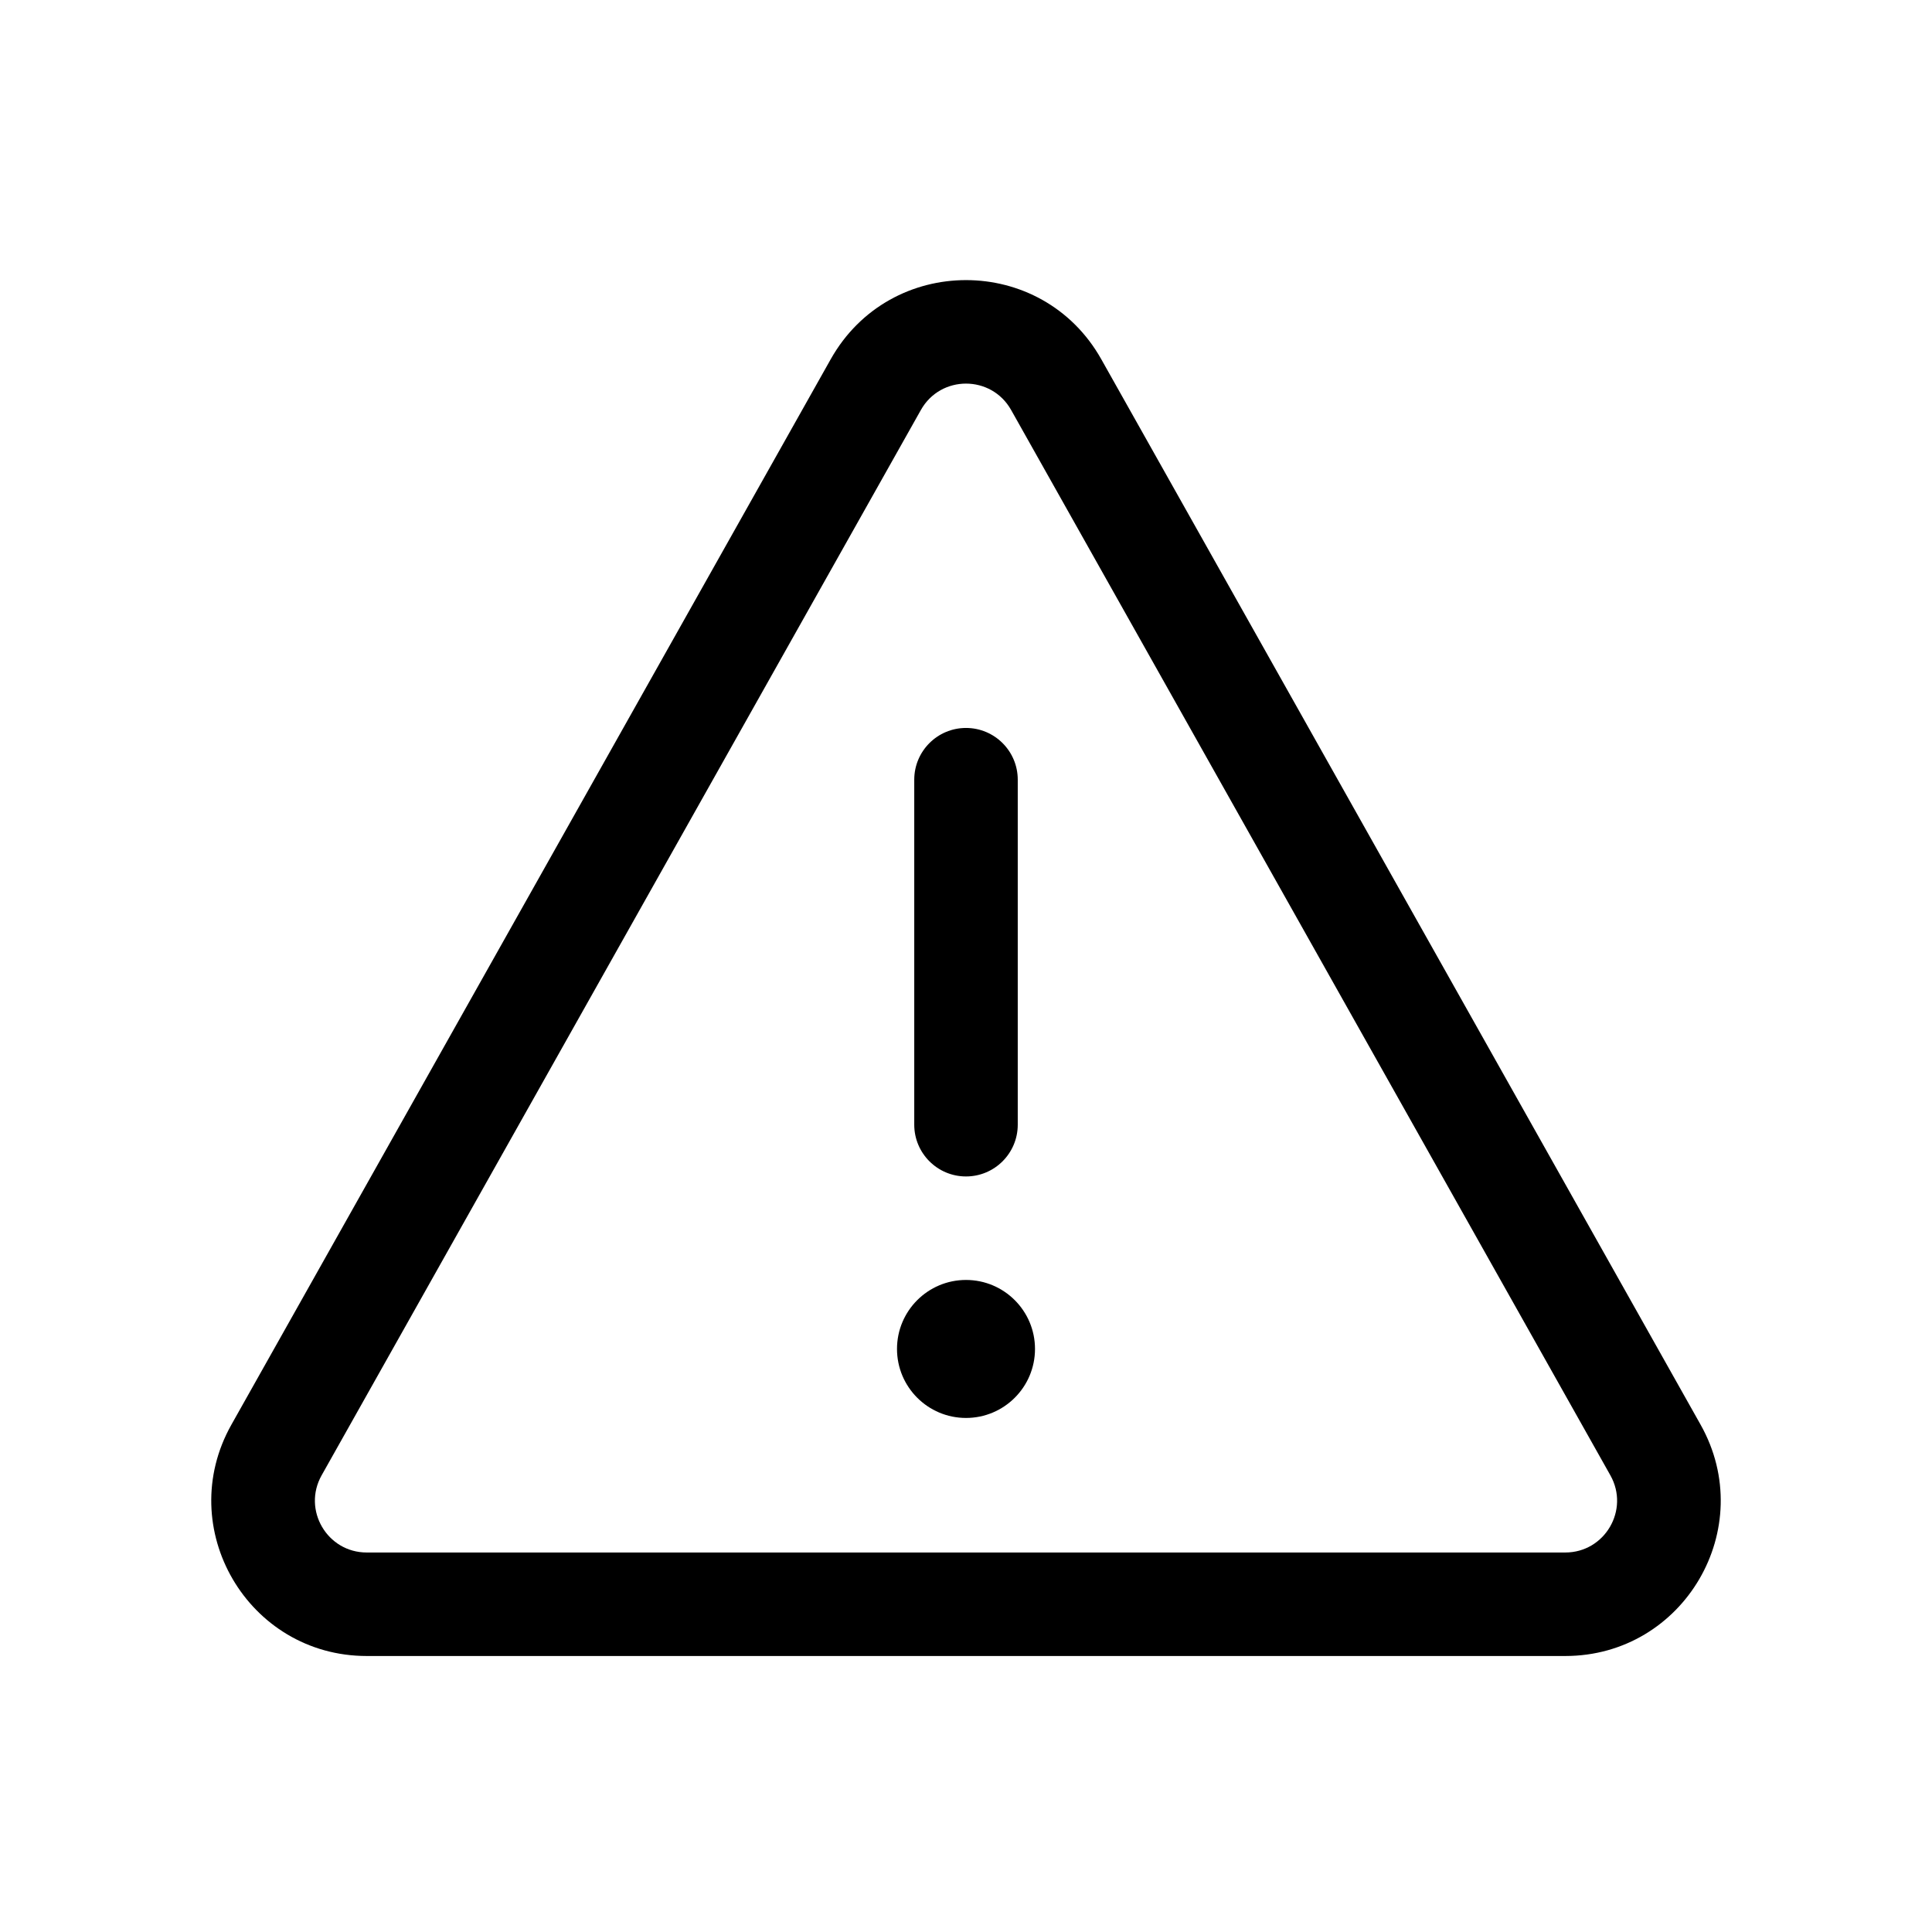<svg xmlns="http://www.w3.org/2000/svg" viewBox="0 0 28 28" fill="none"><path d="M14 10.55C14.414 10.55 14.75 10.886 14.75 11.3V16.3C14.75 16.714 14.414 17.05 14 17.05C13.586 17.05 13.25 16.714 13.25 16.3V11.3C13.25 10.886 13.586 10.55 14 10.55ZM14 20.55C14.552 20.55 15 20.102 15 19.55C15 18.998 14.552 18.55 14 18.55C13.448 18.55 13 18.998 13 19.55C13 20.102 13.448 20.55 14 20.55ZM12.039 5.207C12.899 3.677 15.101 3.677 15.961 5.207L24.646 20.647C25.49 22.147 24.406 24 22.685 24H5.315C3.594 24 2.51 22.147 3.354 20.647L12.039 5.207ZM14.654 5.942C14.367 5.432 13.633 5.432 13.346 5.942L4.661 21.382C4.38 21.882 4.741 22.5 5.315 22.5H22.685C23.259 22.5 23.62 21.882 23.339 21.382L14.654 5.942Z" fill="currentColor"/></svg>